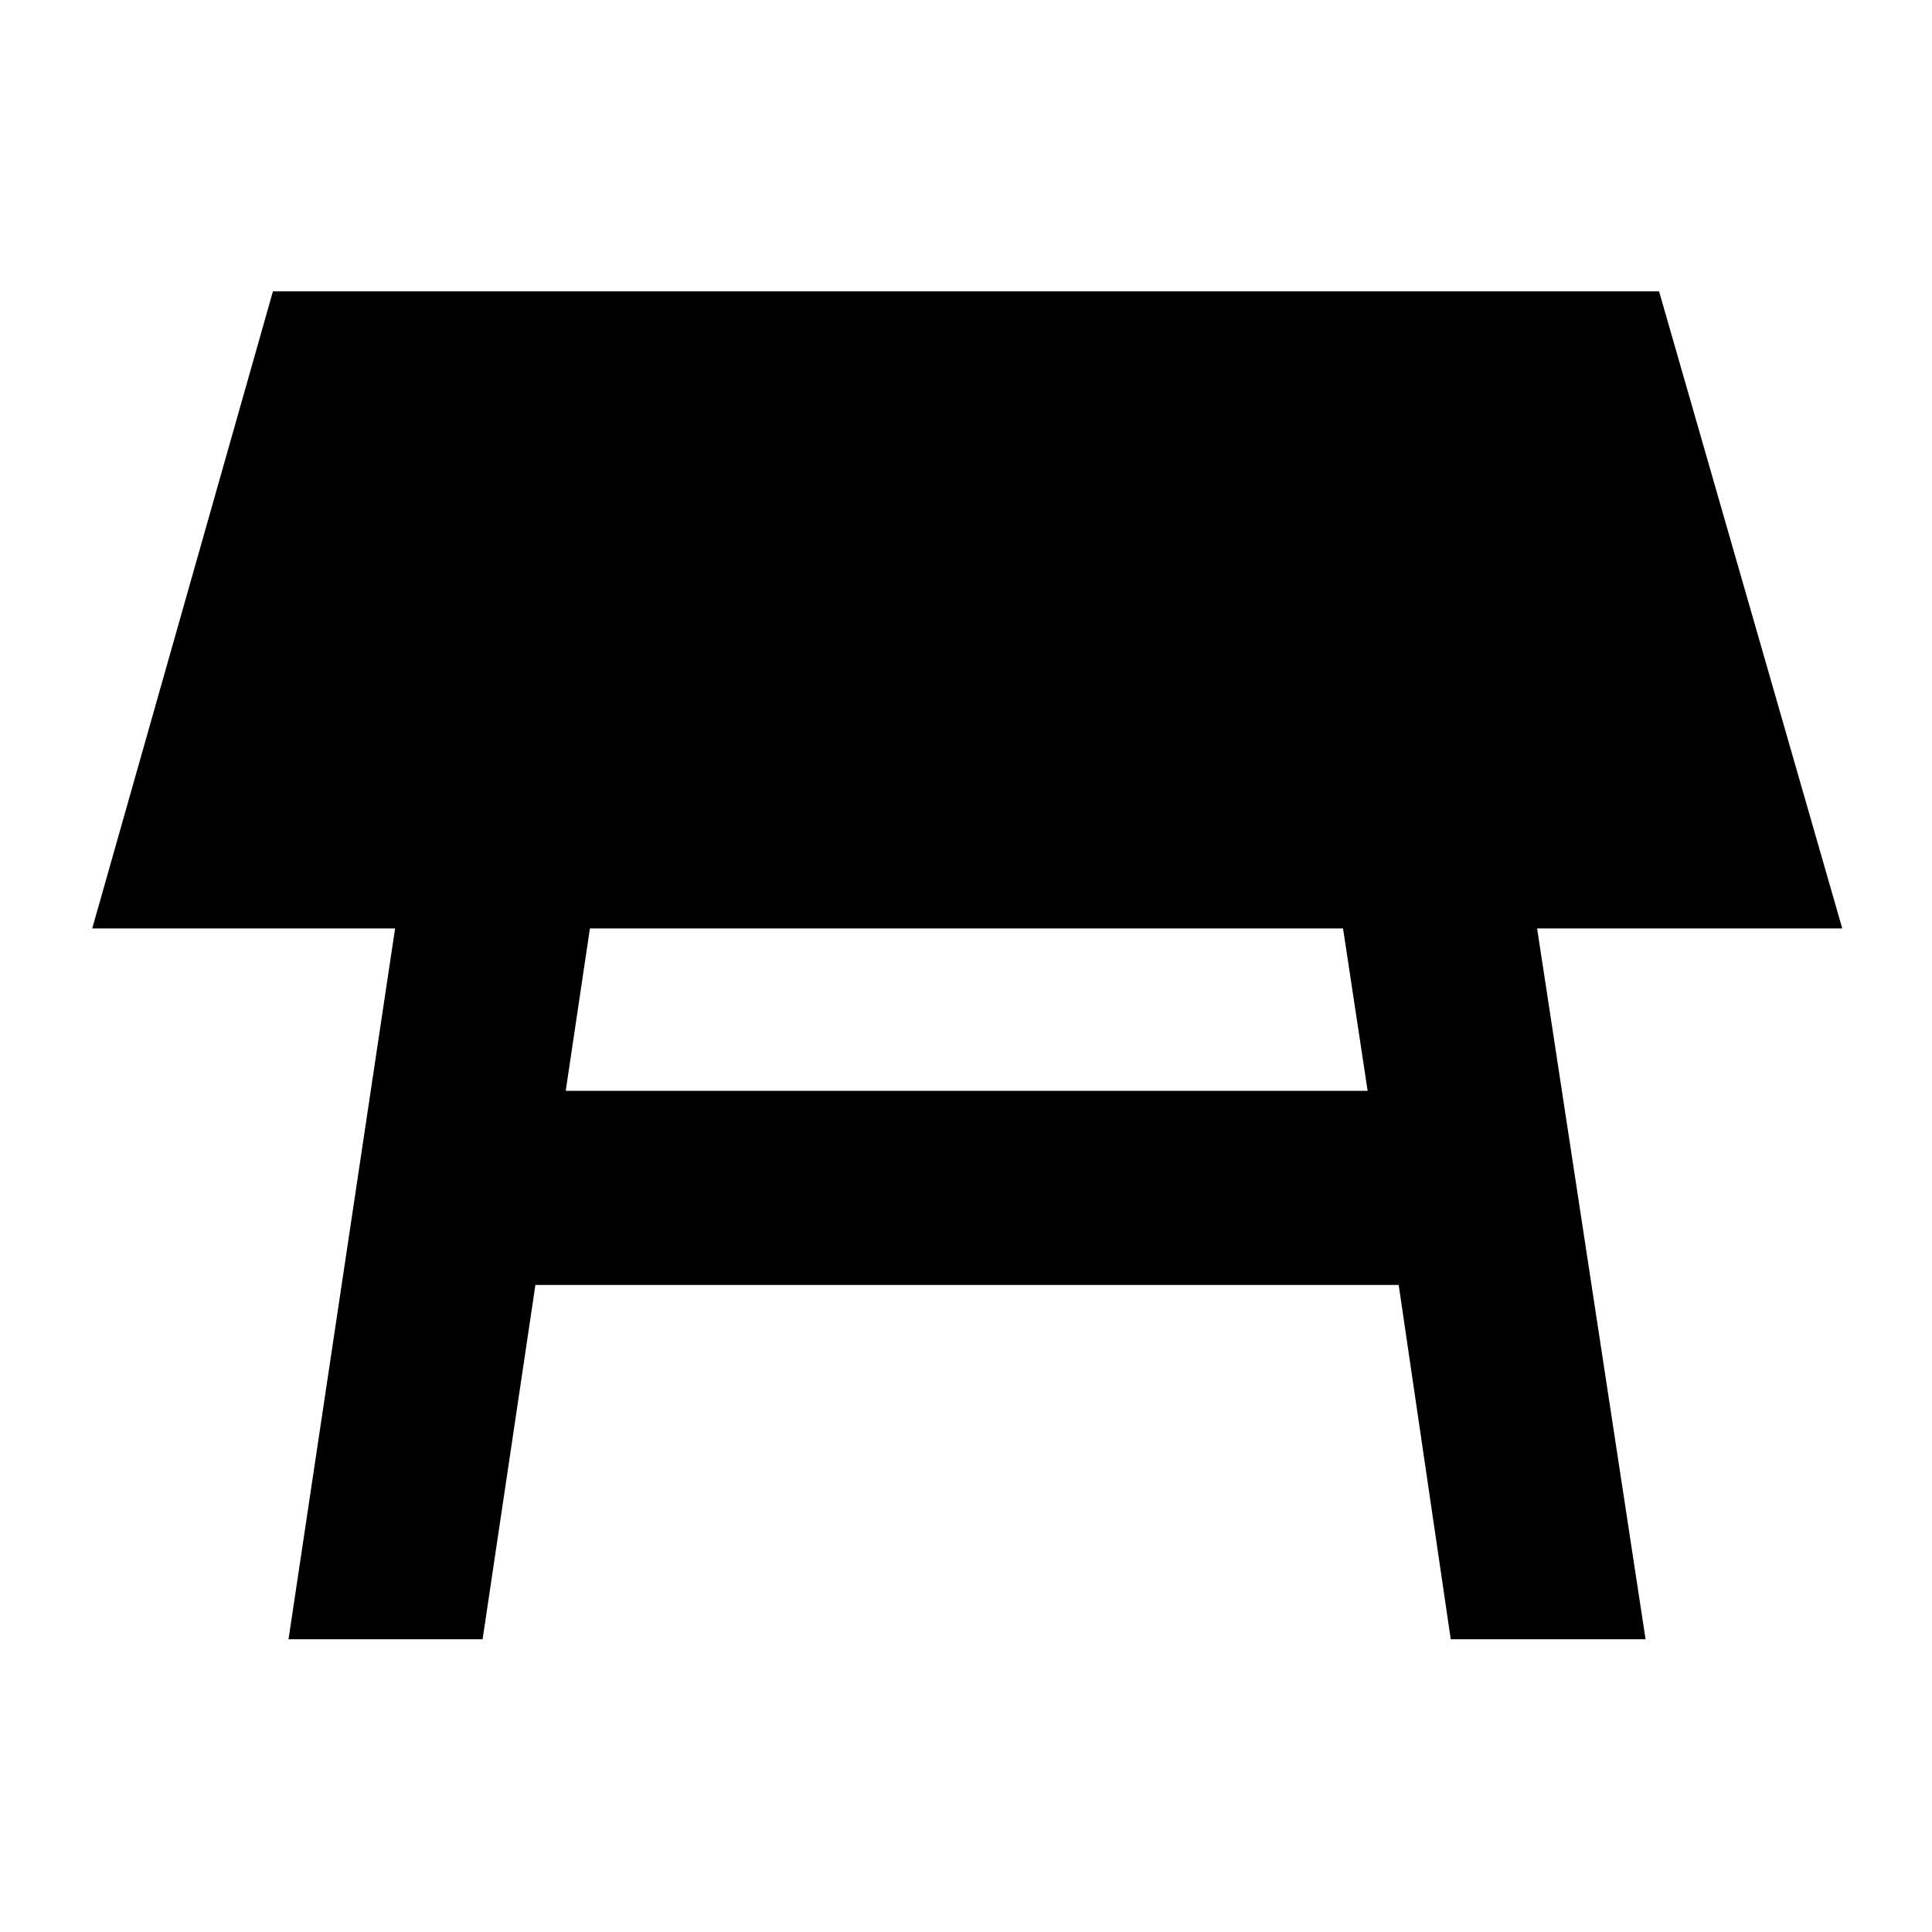 <svg xmlns="http://www.w3.org/2000/svg" height="40" viewBox="0 -960 960 960" width="40"><path d="M667.35-498.67H293.13l-12.03 80.71h398.47l-12.22-80.71ZM143.36-145.45l52.96-353.22H45.83l89.79-316.55h688.76l91.03 316.55H763.78l53.9 353.22h-96.81L695-321.52H266.04L239.8-145.45h-96.44Z"/></svg>